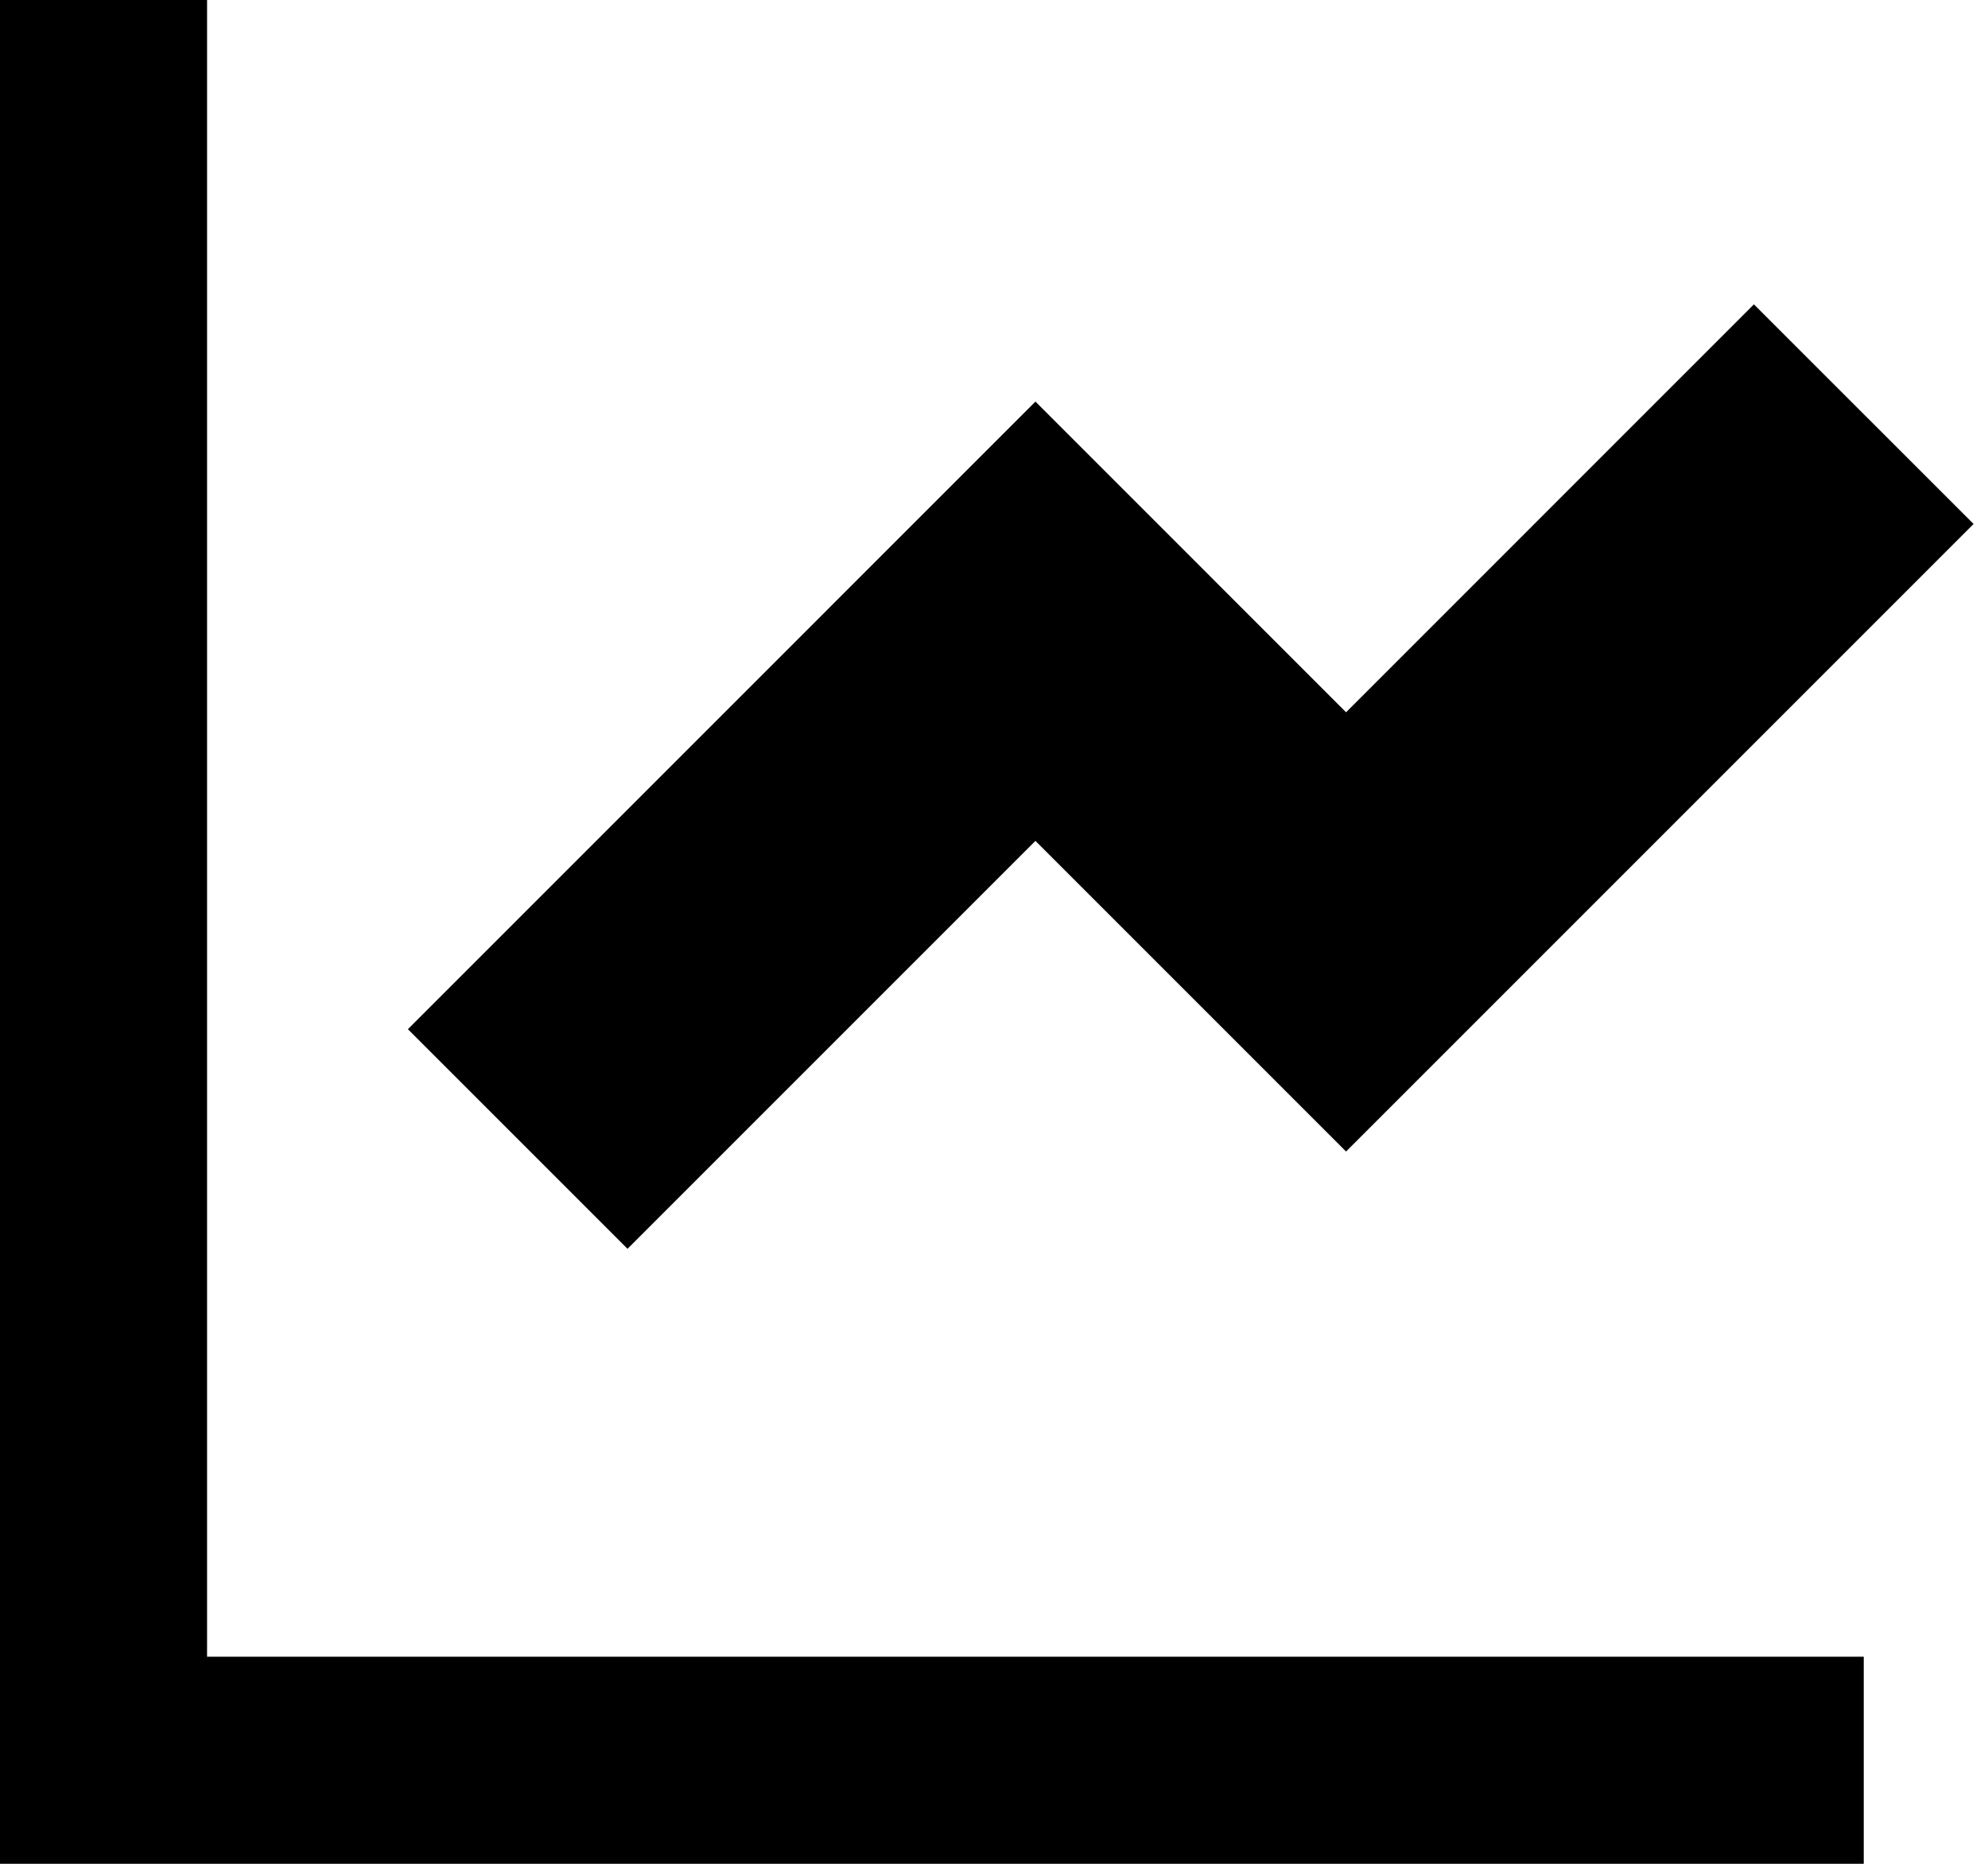 <svg width="32" height="30" viewBox="0 0 32 30" fill="none" xmlns="http://www.w3.org/2000/svg">
<path d="M3.333 0V26.667H30V30H0V0H3.333ZM28.232 4.899L31.768 8.434L21.667 18.535L16.667 13.535L10.101 20.101L6.566 16.566L16.667 6.464L21.667 11.465L28.232 4.899Z" fill="black"/>
</svg>
